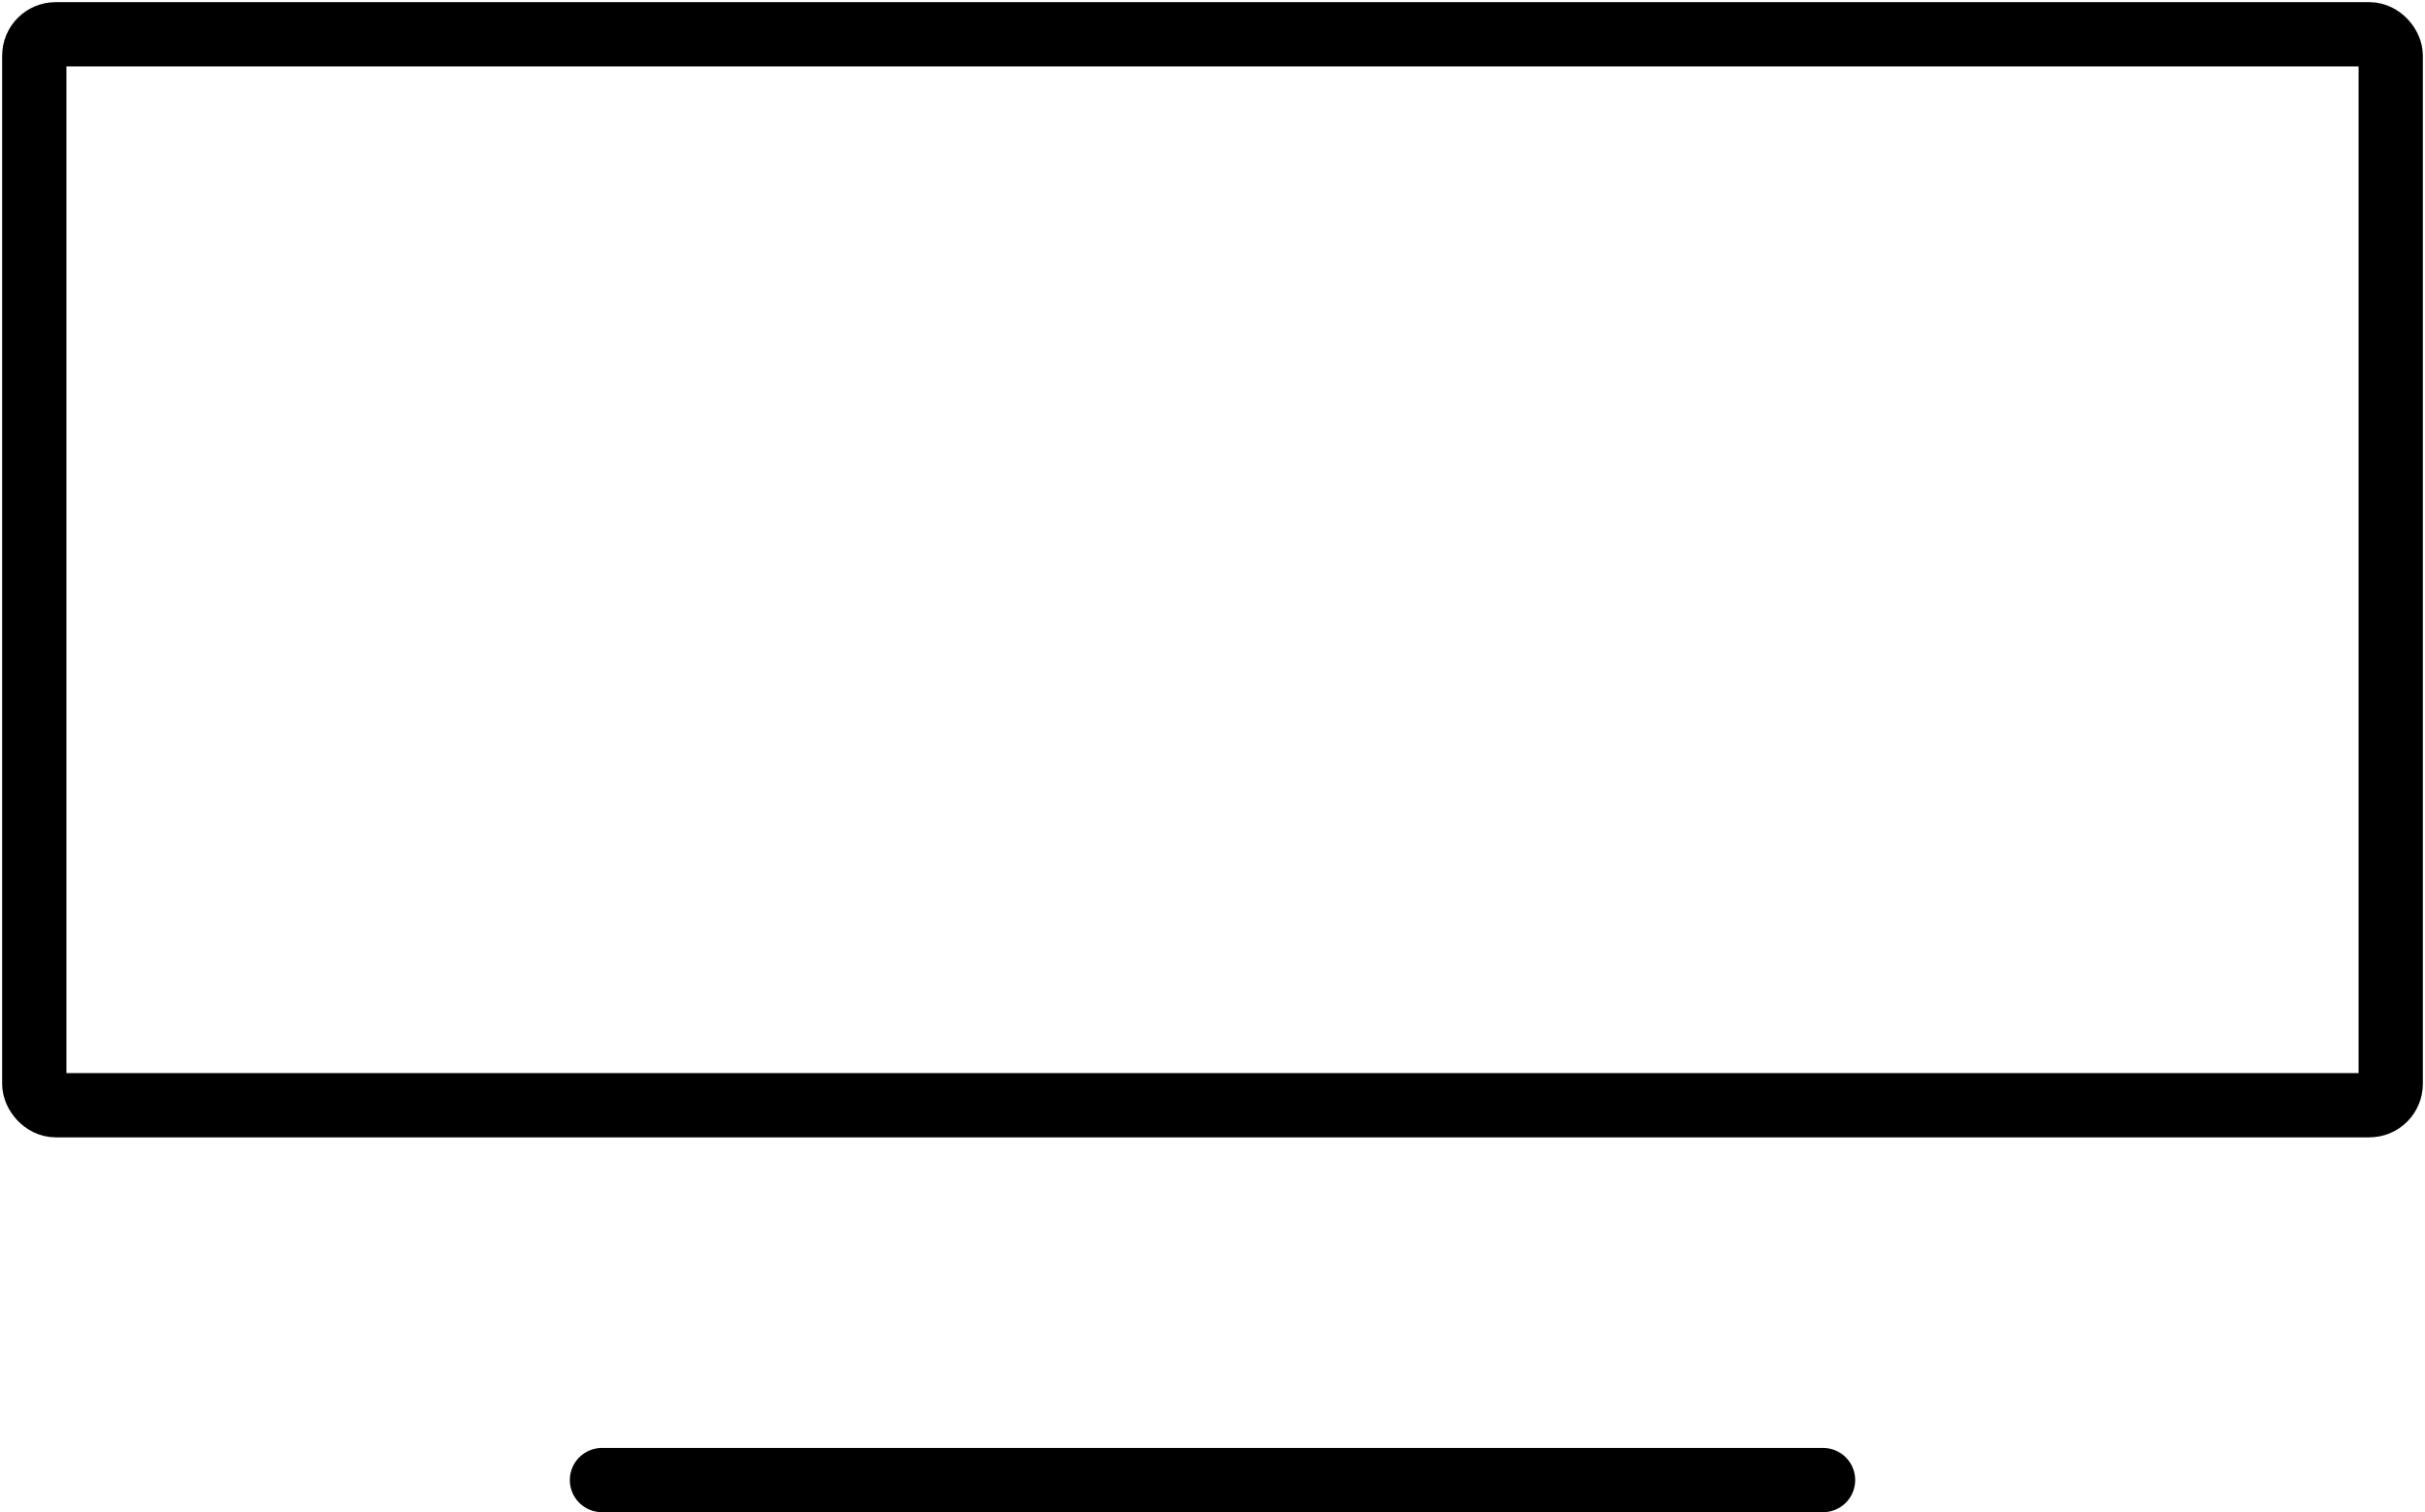 <svg width="566" height="353" viewBox="0 0 566 353" fill="none" xmlns="http://www.w3.org/2000/svg">
<rect x="8" y="8" width="550" height="250" rx="5" stroke="black" stroke-width="15" stroke-linejoin="round"/>
<mask id="path-2-inside-1_7_5" fill="white">
<rect x="245" y="253" width="75" height="100" rx="5"/>
</mask>
<rect x="245" y="253" width="75" height="100" rx="5" stroke="black" stroke-width="30" mask="url(#path-2-inside-1_7_5)"/>
<line x1="140.5" y1="345.5" x2="425.5" y2="345.5" stroke="black" stroke-width="15" stroke-linecap="round"/>
</svg>
